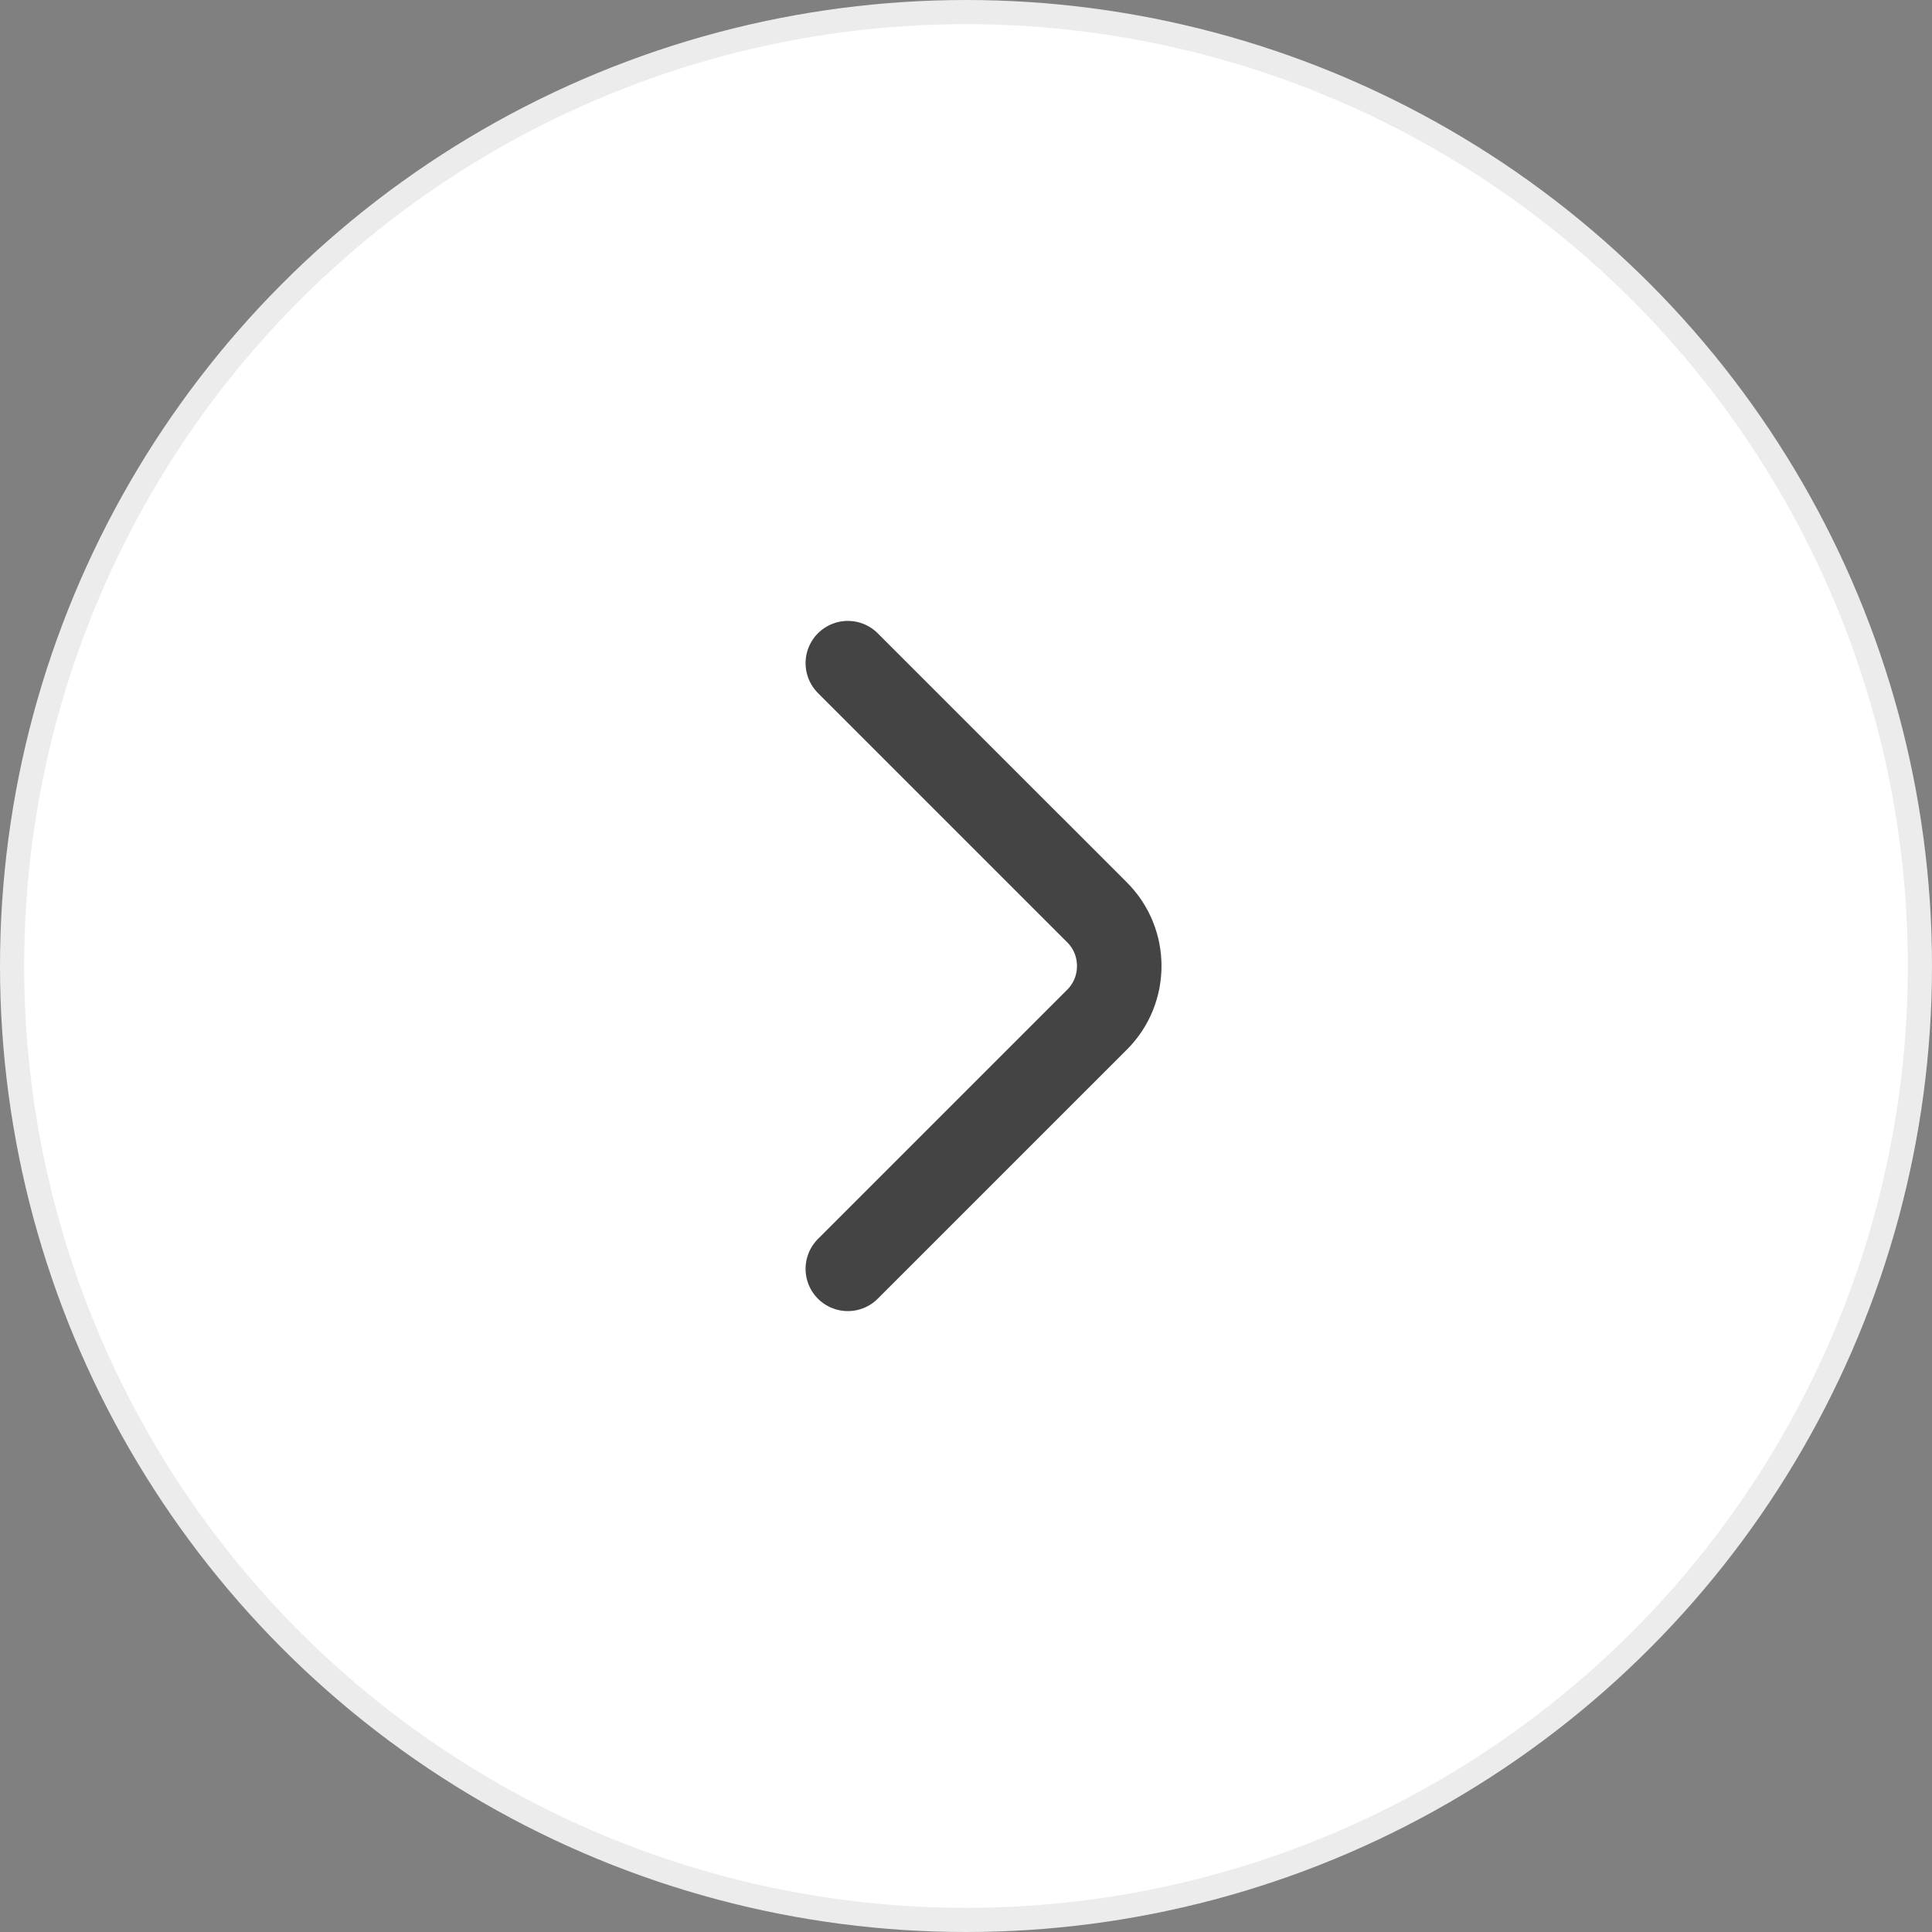 <svg width="80" height="80" viewBox="0 0 80 80" fill="none" xmlns="http://www.w3.org/2000/svg">
<rect x="0" y="0" width="80" height="80" fill="#808080" stroke="none"/>
<circle cx="40" cy="40" r="39.5" fill="white" stroke="#ECECEC"/>
<path d="M35.107 52.54L45.431 42.217C46.65 40.998 46.65 39.002 45.431 37.783L35.107 27.46" stroke="#444444" stroke-width="3.5" stroke-miterlimit="10" stroke-linecap="round" stroke-linejoin="round"/>
</svg>
